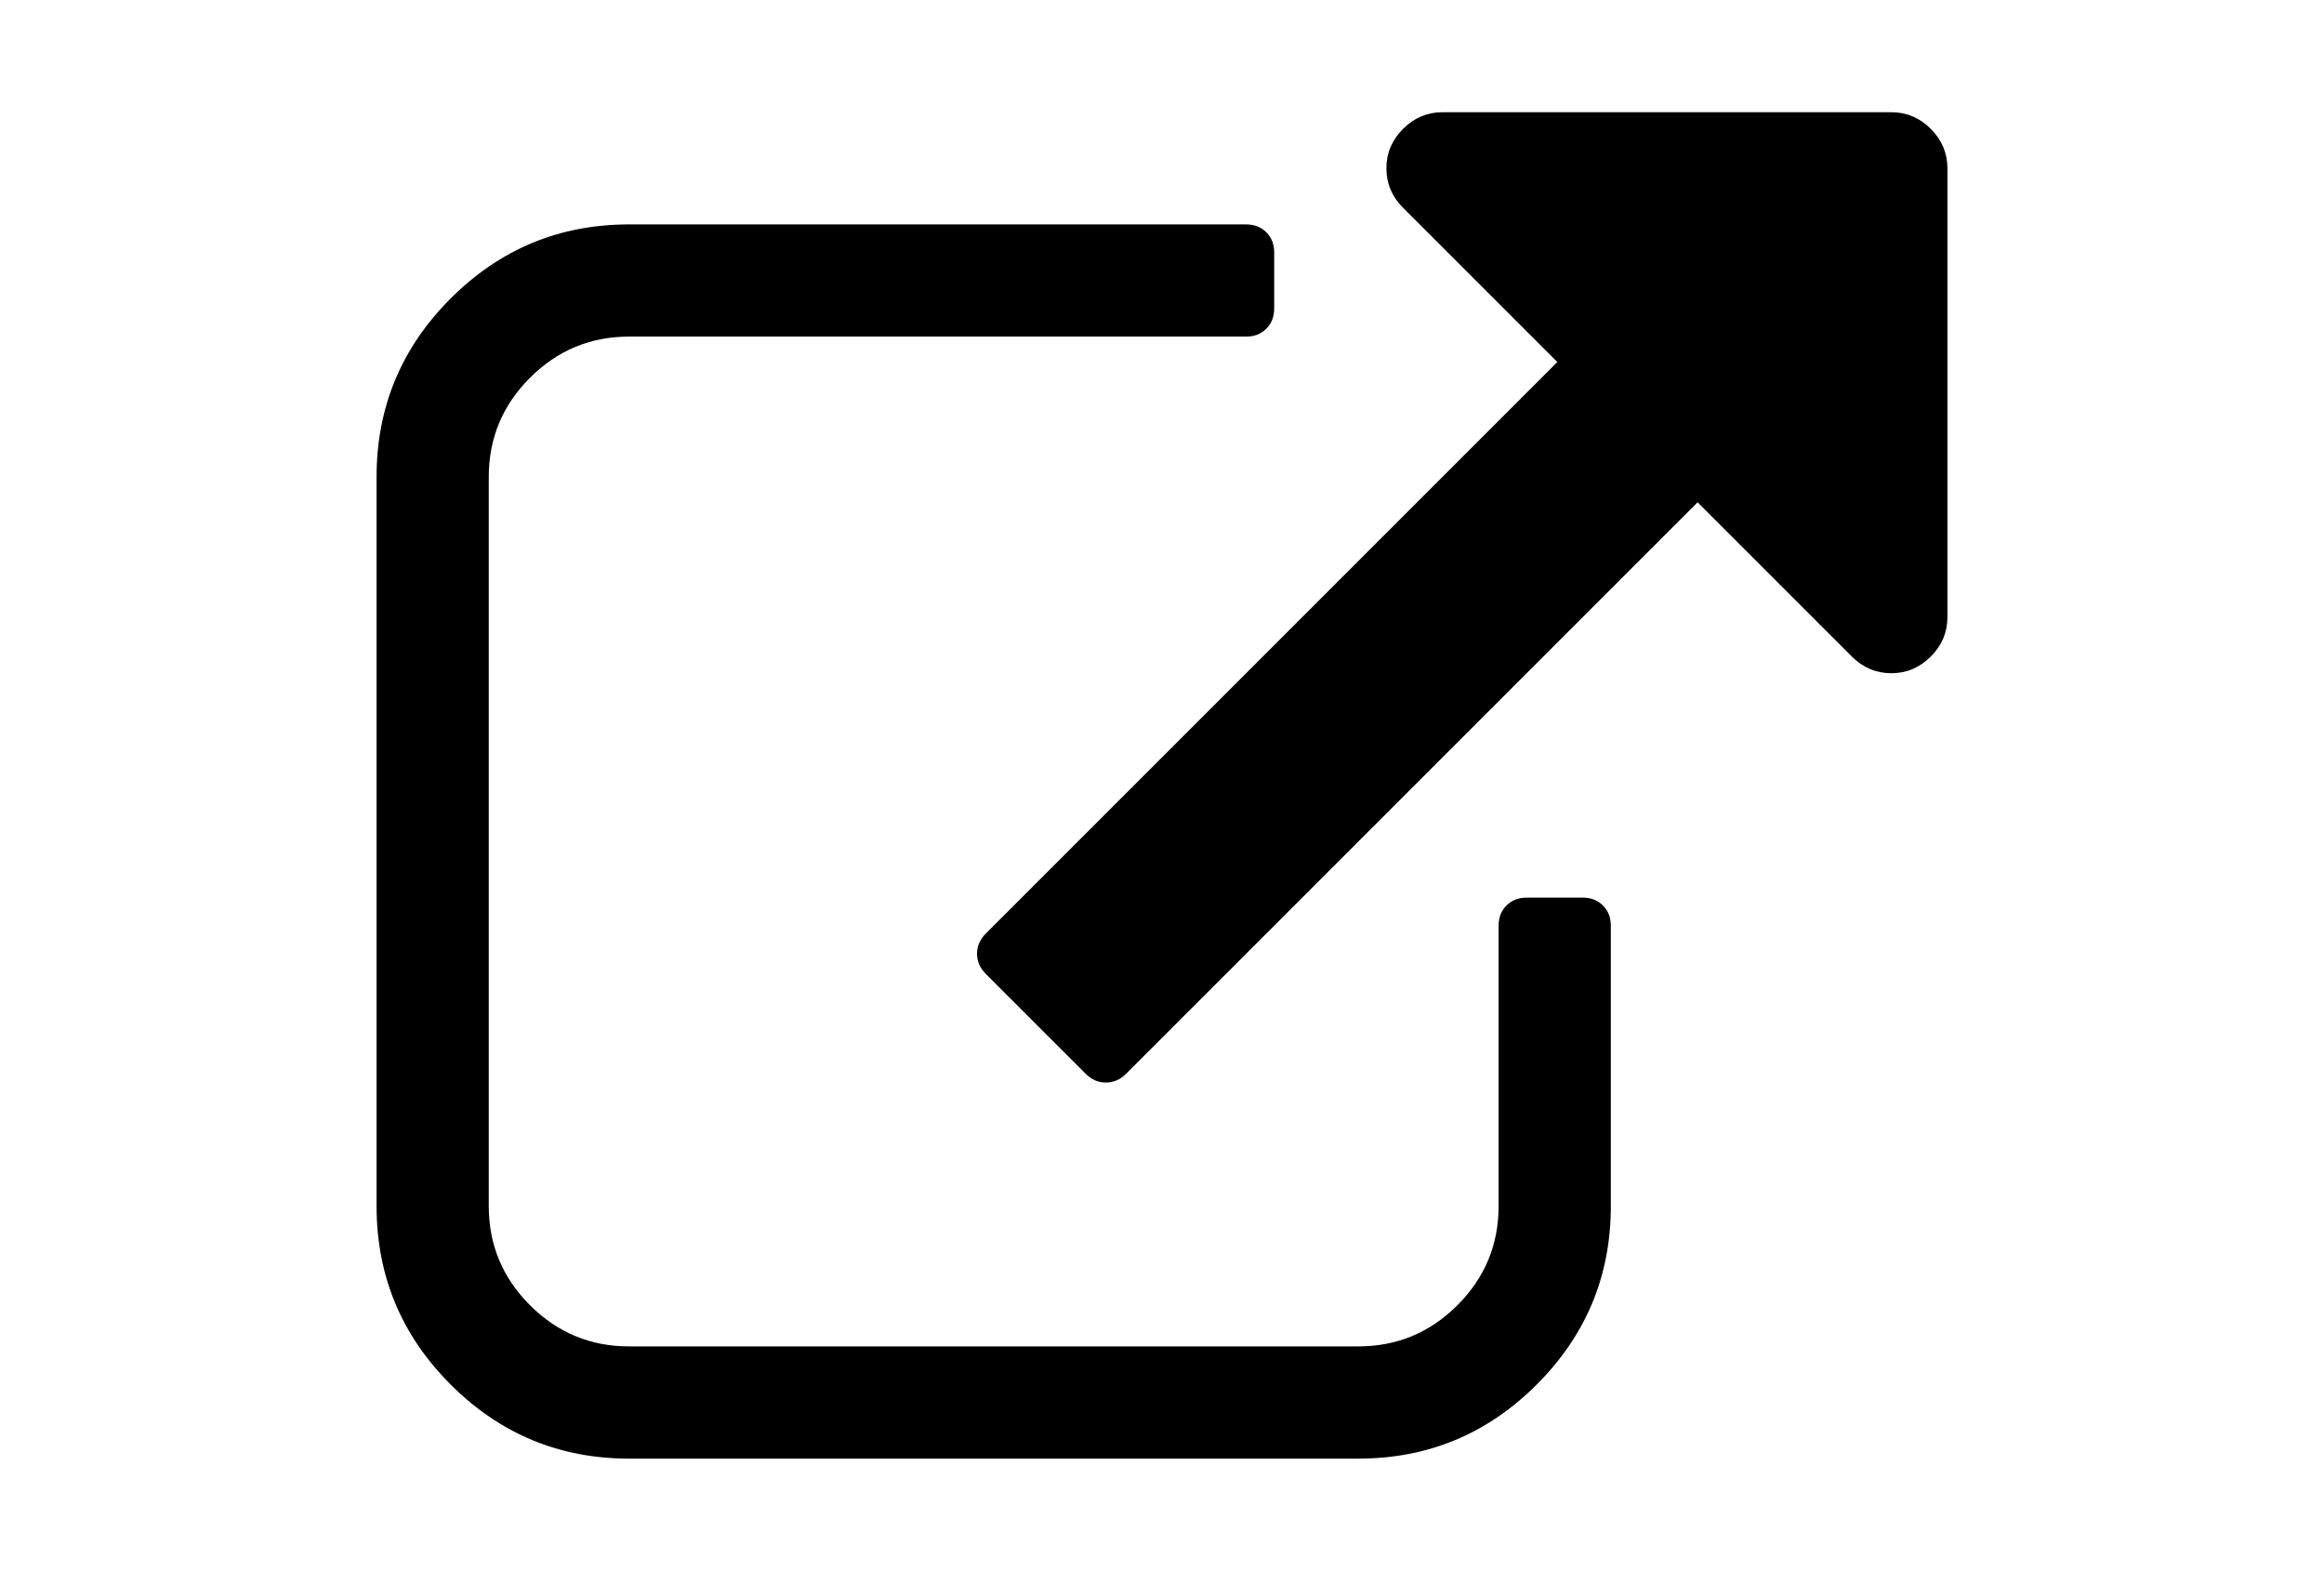 <?xml version="1.0" encoding="utf-8"?>
<!-- Generator: Adobe Illustrator 16.0.4, SVG Export Plug-In . SVG Version: 6.00 Build 0)  -->
<!DOCTYPE svg PUBLIC "-//W3C//DTD SVG 1.1//EN" "http://www.w3.org/Graphics/SVG/1.1/DTD/svg11.dtd">
<svg version="1.1" id="Capa_1" xmlns="http://www.w3.org/2000/svg" xmlns:xlink="http://www.w3.org/1999/xlink" x="0px" y="0px"
	 width="216px" height="146px" viewBox="0 0 216 146" enable-background="new 0 0 216 146" xml:space="preserve">
<g>
	<path d="M147.107,83.428h-5.215c-0.761,0-1.386,0.244-1.873,0.733c-0.49,0.488-0.734,1.113-0.734,1.874v26.071
		c0,3.585-1.275,6.653-3.828,9.206s-5.622,3.828-9.207,3.828H58.464c-3.585,0-6.654-1.275-9.207-3.828
		c-2.553-2.553-3.829-5.621-3.829-9.206V44.32c0-3.585,1.276-6.653,3.829-9.206c2.553-2.553,5.622-3.829,9.207-3.829h57.356
		c0.762,0,1.387-0.245,1.875-0.733c0.488-0.489,0.732-1.113,0.732-1.874v-5.215c0-0.76-0.244-1.385-0.732-1.873
		c-0.488-0.489-1.113-0.733-1.875-0.733H58.464c-6.463,0-11.99,2.295-16.58,6.884C37.295,32.331,35,37.858,35,44.321v67.786
		c0,6.463,2.295,11.99,6.884,16.578c4.59,4.59,10.117,6.886,16.58,6.886h67.786c6.463,0,11.99-2.296,16.58-6.886
		c4.59-4.588,6.885-10.115,6.885-16.578V86.036c0-0.761-0.244-1.386-0.734-1.875C148.492,83.672,147.867,83.428,147.107,83.428z"/>
	<path d="M179.451,11.977c-1.032-1.032-2.256-1.548-3.667-1.548H134.07c-1.412,0-2.635,0.516-3.666,1.548
		c-1.032,1.032-1.549,2.254-1.549,3.666c0,1.412,0.517,2.635,1.549,3.667l14.339,14.339L91.623,86.77
		c-0.544,0.543-0.815,1.168-0.815,1.873c0,0.707,0.272,1.332,0.815,1.875l9.288,9.287c0.543,0.543,1.168,0.814,1.874,0.814
		s1.331-0.271,1.874-0.814l53.12-53.12l14.34,14.339c1.031,1.032,2.254,1.548,3.666,1.548s2.635-0.516,3.667-1.548
		S181,58.77,181,57.358V15.643C181,14.23,180.482,13.009,179.451,11.977z"/>
</g>
</svg>
